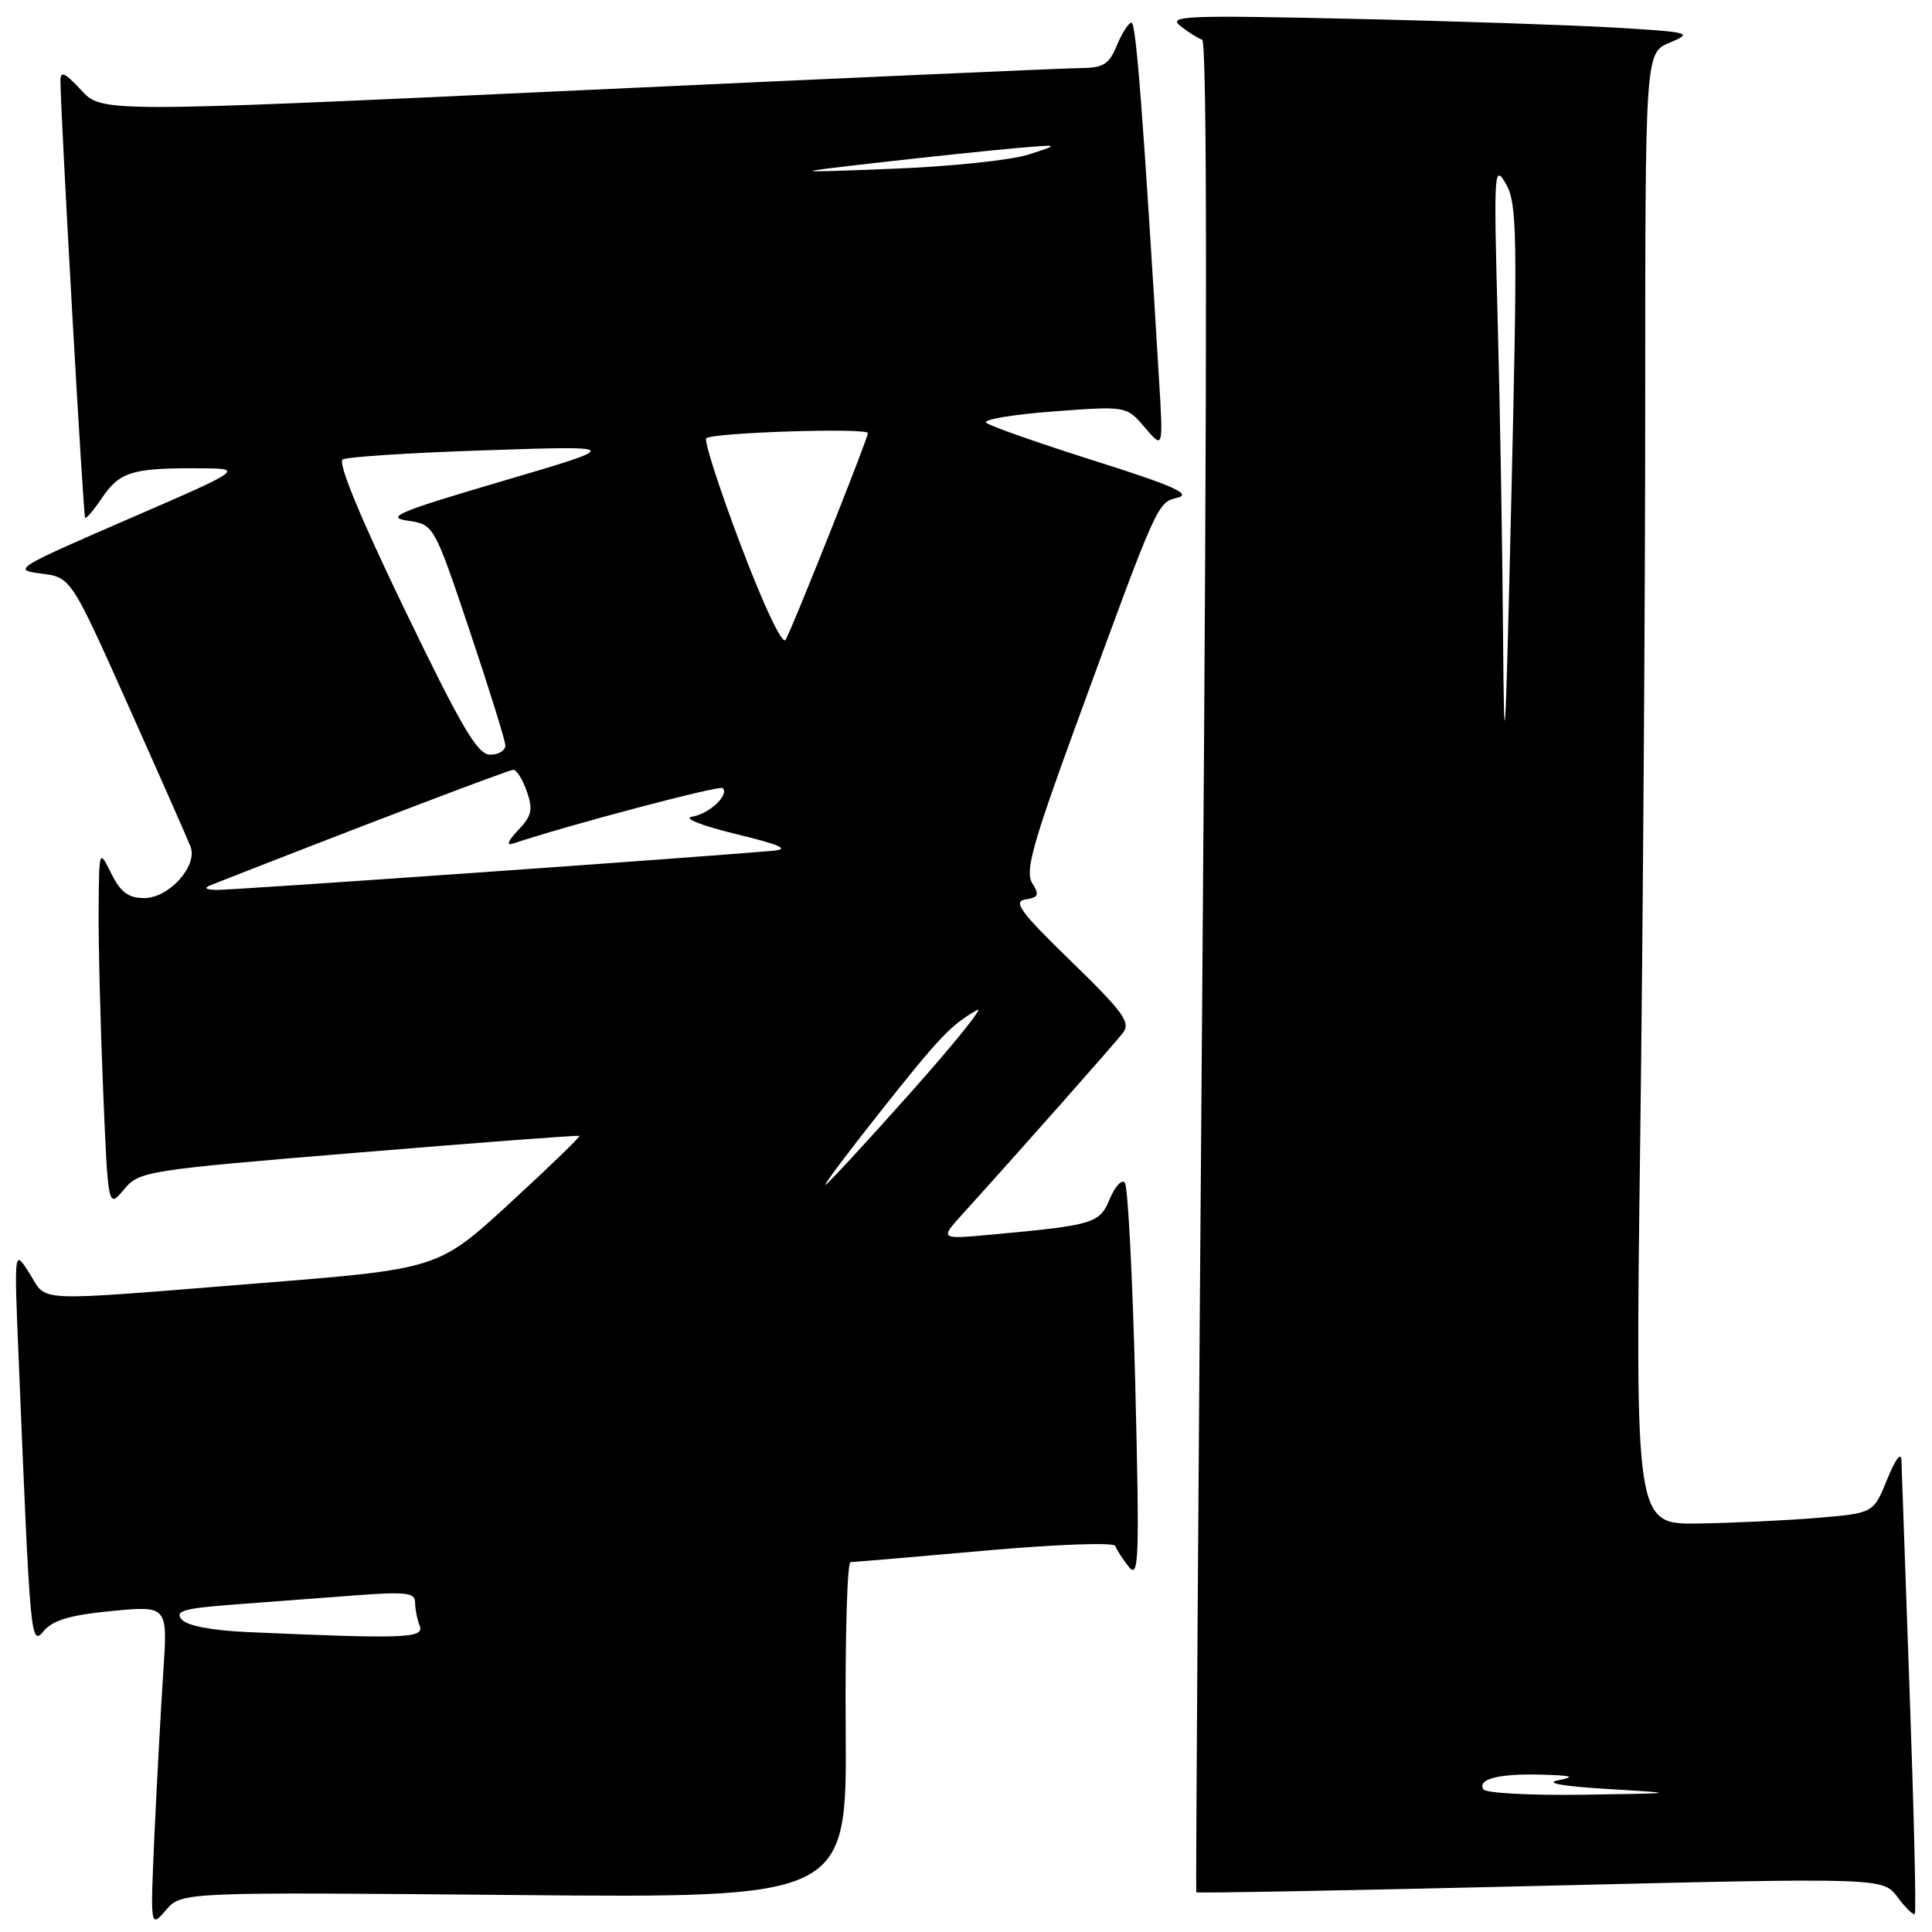 <?xml version="1.0" encoding="UTF-8" standalone="no"?>
<!DOCTYPE svg PUBLIC "-//W3C//DTD SVG 1.1//EN" "http://www.w3.org/Graphics/SVG/1.1/DTD/svg11.dtd" >
<svg xmlns="http://www.w3.org/2000/svg" xmlns:xlink="http://www.w3.org/1999/xlink" version="1.1" viewBox="0 0 256 256">
 <g >
 <path fill="currentColor"
d=" M 68.14 251.10 C 112.21 251.50 112.21 251.50 112.06 229.25 C 111.97 217.01 112.26 206.99 112.70 206.99 C 113.14 206.98 121.15 206.30 130.49 205.47 C 139.93 204.63 147.62 204.35 147.78 204.84 C 147.94 205.32 148.75 206.57 149.57 207.61 C 150.91 209.30 151.00 206.70 150.43 183.50 C 150.07 169.20 149.45 157.14 149.04 156.69 C 148.62 156.25 147.73 157.23 147.05 158.87 C 145.71 162.11 144.96 162.34 131.50 163.58 C 124.50 164.23 124.50 164.23 127.55 160.86 C 135.03 152.60 147.64 138.35 148.78 136.88 C 149.86 135.48 148.89 134.15 141.93 127.38 C 135.22 120.86 134.17 119.45 135.88 119.18 C 137.62 118.92 137.76 118.58 136.77 117.01 C 135.81 115.47 136.81 111.87 142.49 96.32 C 153.50 66.21 153.31 66.64 156.05 65.94 C 157.94 65.46 155.42 64.34 145.00 61.05 C 137.57 58.70 131.13 56.43 130.67 56.01 C 130.22 55.59 134.22 54.92 139.55 54.52 C 149.26 53.79 149.26 53.79 151.70 56.65 C 154.13 59.50 154.13 59.50 153.59 50.50 C 151.46 15.07 150.53 3.00 149.93 3.00 C 149.55 3.00 148.68 4.35 148.00 6.00 C 146.95 8.55 146.21 9.00 143.13 9.02 C 141.13 9.04 111.15 10.37 76.50 11.98 C 13.50 14.91 13.50 14.91 10.75 11.94 C 8.58 9.60 8.00 9.34 8.01 10.73 C 8.04 15.37 11.03 68.37 11.28 68.61 C 11.43 68.76 12.43 67.59 13.50 66.00 C 15.82 62.55 17.49 62.02 26.00 62.05 C 32.50 62.06 32.50 62.06 17.00 68.78 C 1.99 75.29 1.62 75.52 5.45 76.00 C 9.40 76.50 9.40 76.50 17.00 93.50 C 21.18 102.85 24.89 111.26 25.25 112.19 C 26.22 114.75 22.39 119.00 19.11 119.00 C 17.01 119.00 15.98 118.23 14.75 115.75 C 13.13 112.50 13.13 112.50 13.07 120.50 C 13.03 124.90 13.30 135.62 13.66 144.32 C 14.32 160.13 14.32 160.13 16.41 157.63 C 18.46 155.18 19.12 155.07 47.50 152.72 C 63.45 151.40 76.62 150.40 76.77 150.51 C 76.92 150.62 72.77 154.63 67.55 159.43 C 58.06 168.14 58.06 168.14 34.28 170.04 C 3.82 172.48 6.34 172.59 3.92 168.75 C 1.87 165.50 1.87 165.50 2.45 179.50 C 4.04 218.06 4.05 218.15 5.85 216.06 C 7.06 214.66 9.45 213.97 14.87 213.46 C 22.23 212.77 22.23 212.77 21.63 221.64 C 21.31 226.51 20.79 236.12 20.47 243.00 C 19.91 255.50 19.91 255.50 21.99 253.10 C 24.06 250.70 24.06 250.70 68.14 251.10 Z  M 253.04 224.38 C 252.47 208.49 251.98 194.60 251.95 193.50 C 251.91 192.33 251.14 193.36 250.07 196.00 C 248.25 200.50 248.25 200.50 240.88 201.12 C 236.82 201.46 229.71 201.80 225.09 201.87 C 216.67 202.00 216.67 202.00 217.34 150.84 C 217.70 122.70 218.00 78.82 218.00 53.34 C 218.00 7.01 218.00 7.01 221.25 5.65 C 224.36 4.35 224.04 4.26 214.00 3.66 C 208.22 3.32 192.47 2.79 179.00 2.49 C 157.15 2.00 154.70 2.10 156.39 3.43 C 157.43 4.26 158.74 5.08 159.29 5.26 C 159.96 5.49 159.97 46.11 159.33 128.05 C 158.80 195.40 158.43 250.61 158.51 250.74 C 158.58 250.87 179.09 250.49 204.07 249.89 C 249.50 248.79 249.50 248.79 251.43 251.38 C 252.50 252.80 253.53 253.81 253.72 253.61 C 253.92 253.42 253.61 240.26 253.04 224.38 Z  M 32.84 216.26 C 27.98 216.04 24.77 215.42 24.06 214.57 C 23.13 213.46 24.37 213.11 30.97 212.61 C 35.38 212.27 42.60 211.73 47.00 211.40 C 53.76 210.89 55.00 211.03 55.00 212.31 C 55.00 213.15 55.27 214.55 55.61 215.42 C 56.25 217.09 53.70 217.18 32.84 216.26 Z  M 116.69 147.25 C 124.53 137.36 125.96 135.85 129.45 133.84 C 130.52 133.22 126.54 138.18 120.59 144.86 C 114.64 151.54 109.59 157.00 109.37 157.00 C 109.14 157.00 112.44 152.61 116.69 147.25 Z  M 27.96 117.27 C 46.98 109.79 67.42 102.00 68.02 102.00 C 68.45 102.00 69.26 103.29 69.81 104.87 C 70.65 107.28 70.46 108.12 68.65 110.01 C 67.28 111.46 67.04 112.10 68.00 111.77 C 75.32 109.32 95.35 104.02 95.76 104.43 C 96.67 105.34 93.95 107.87 91.68 108.22 C 90.46 108.42 93.03 109.42 97.50 110.51 C 103.35 111.93 104.70 112.52 102.50 112.72 C 92.93 113.58 30.41 117.99 28.63 117.92 C 27.19 117.87 26.97 117.66 27.96 117.27 Z  M 53.61 80.75 C 47.71 68.53 44.72 61.27 45.41 60.88 C 46.01 60.53 54.60 59.98 64.50 59.66 C 82.50 59.06 82.50 59.06 66.50 63.77 C 52.83 67.79 51.01 68.55 54.00 68.99 C 57.50 69.50 57.50 69.50 62.21 83.50 C 64.79 91.20 66.93 98.06 66.96 98.75 C 66.98 99.44 66.08 100.00 64.95 100.00 C 63.28 100.00 61.20 96.47 53.61 80.75 Z  M 98.20 72.36 C 95.34 64.82 93.27 58.40 93.58 58.08 C 94.35 57.31 115.00 56.65 115.00 57.39 C 115.00 58.10 105.09 83.01 104.10 84.78 C 103.69 85.53 101.25 80.40 98.20 72.36 Z  M 116.50 21.53 C 123.10 20.78 131.20 19.93 134.50 19.64 C 140.50 19.12 140.50 19.12 136.32 20.47 C 134.02 21.22 125.92 22.07 118.32 22.36 C 104.50 22.90 104.50 22.90 116.50 21.53 Z  M 196.56 237.10 C 195.71 235.72 198.65 234.99 204.33 235.15 C 208.35 235.27 208.83 235.43 206.50 235.89 C 204.60 236.26 206.98 236.68 213.00 237.05 C 222.50 237.62 222.50 237.62 209.81 237.81 C 202.83 237.91 196.87 237.60 196.56 237.10 Z  M 199.16 84.00 C 199.07 72.17 198.75 53.28 198.44 42.00 C 197.92 22.65 197.99 21.66 199.54 24.36 C 201.03 26.95 201.09 30.83 200.25 66.36 C 199.46 100.06 199.31 102.51 199.16 84.00 Z "/>
</g>
</svg>